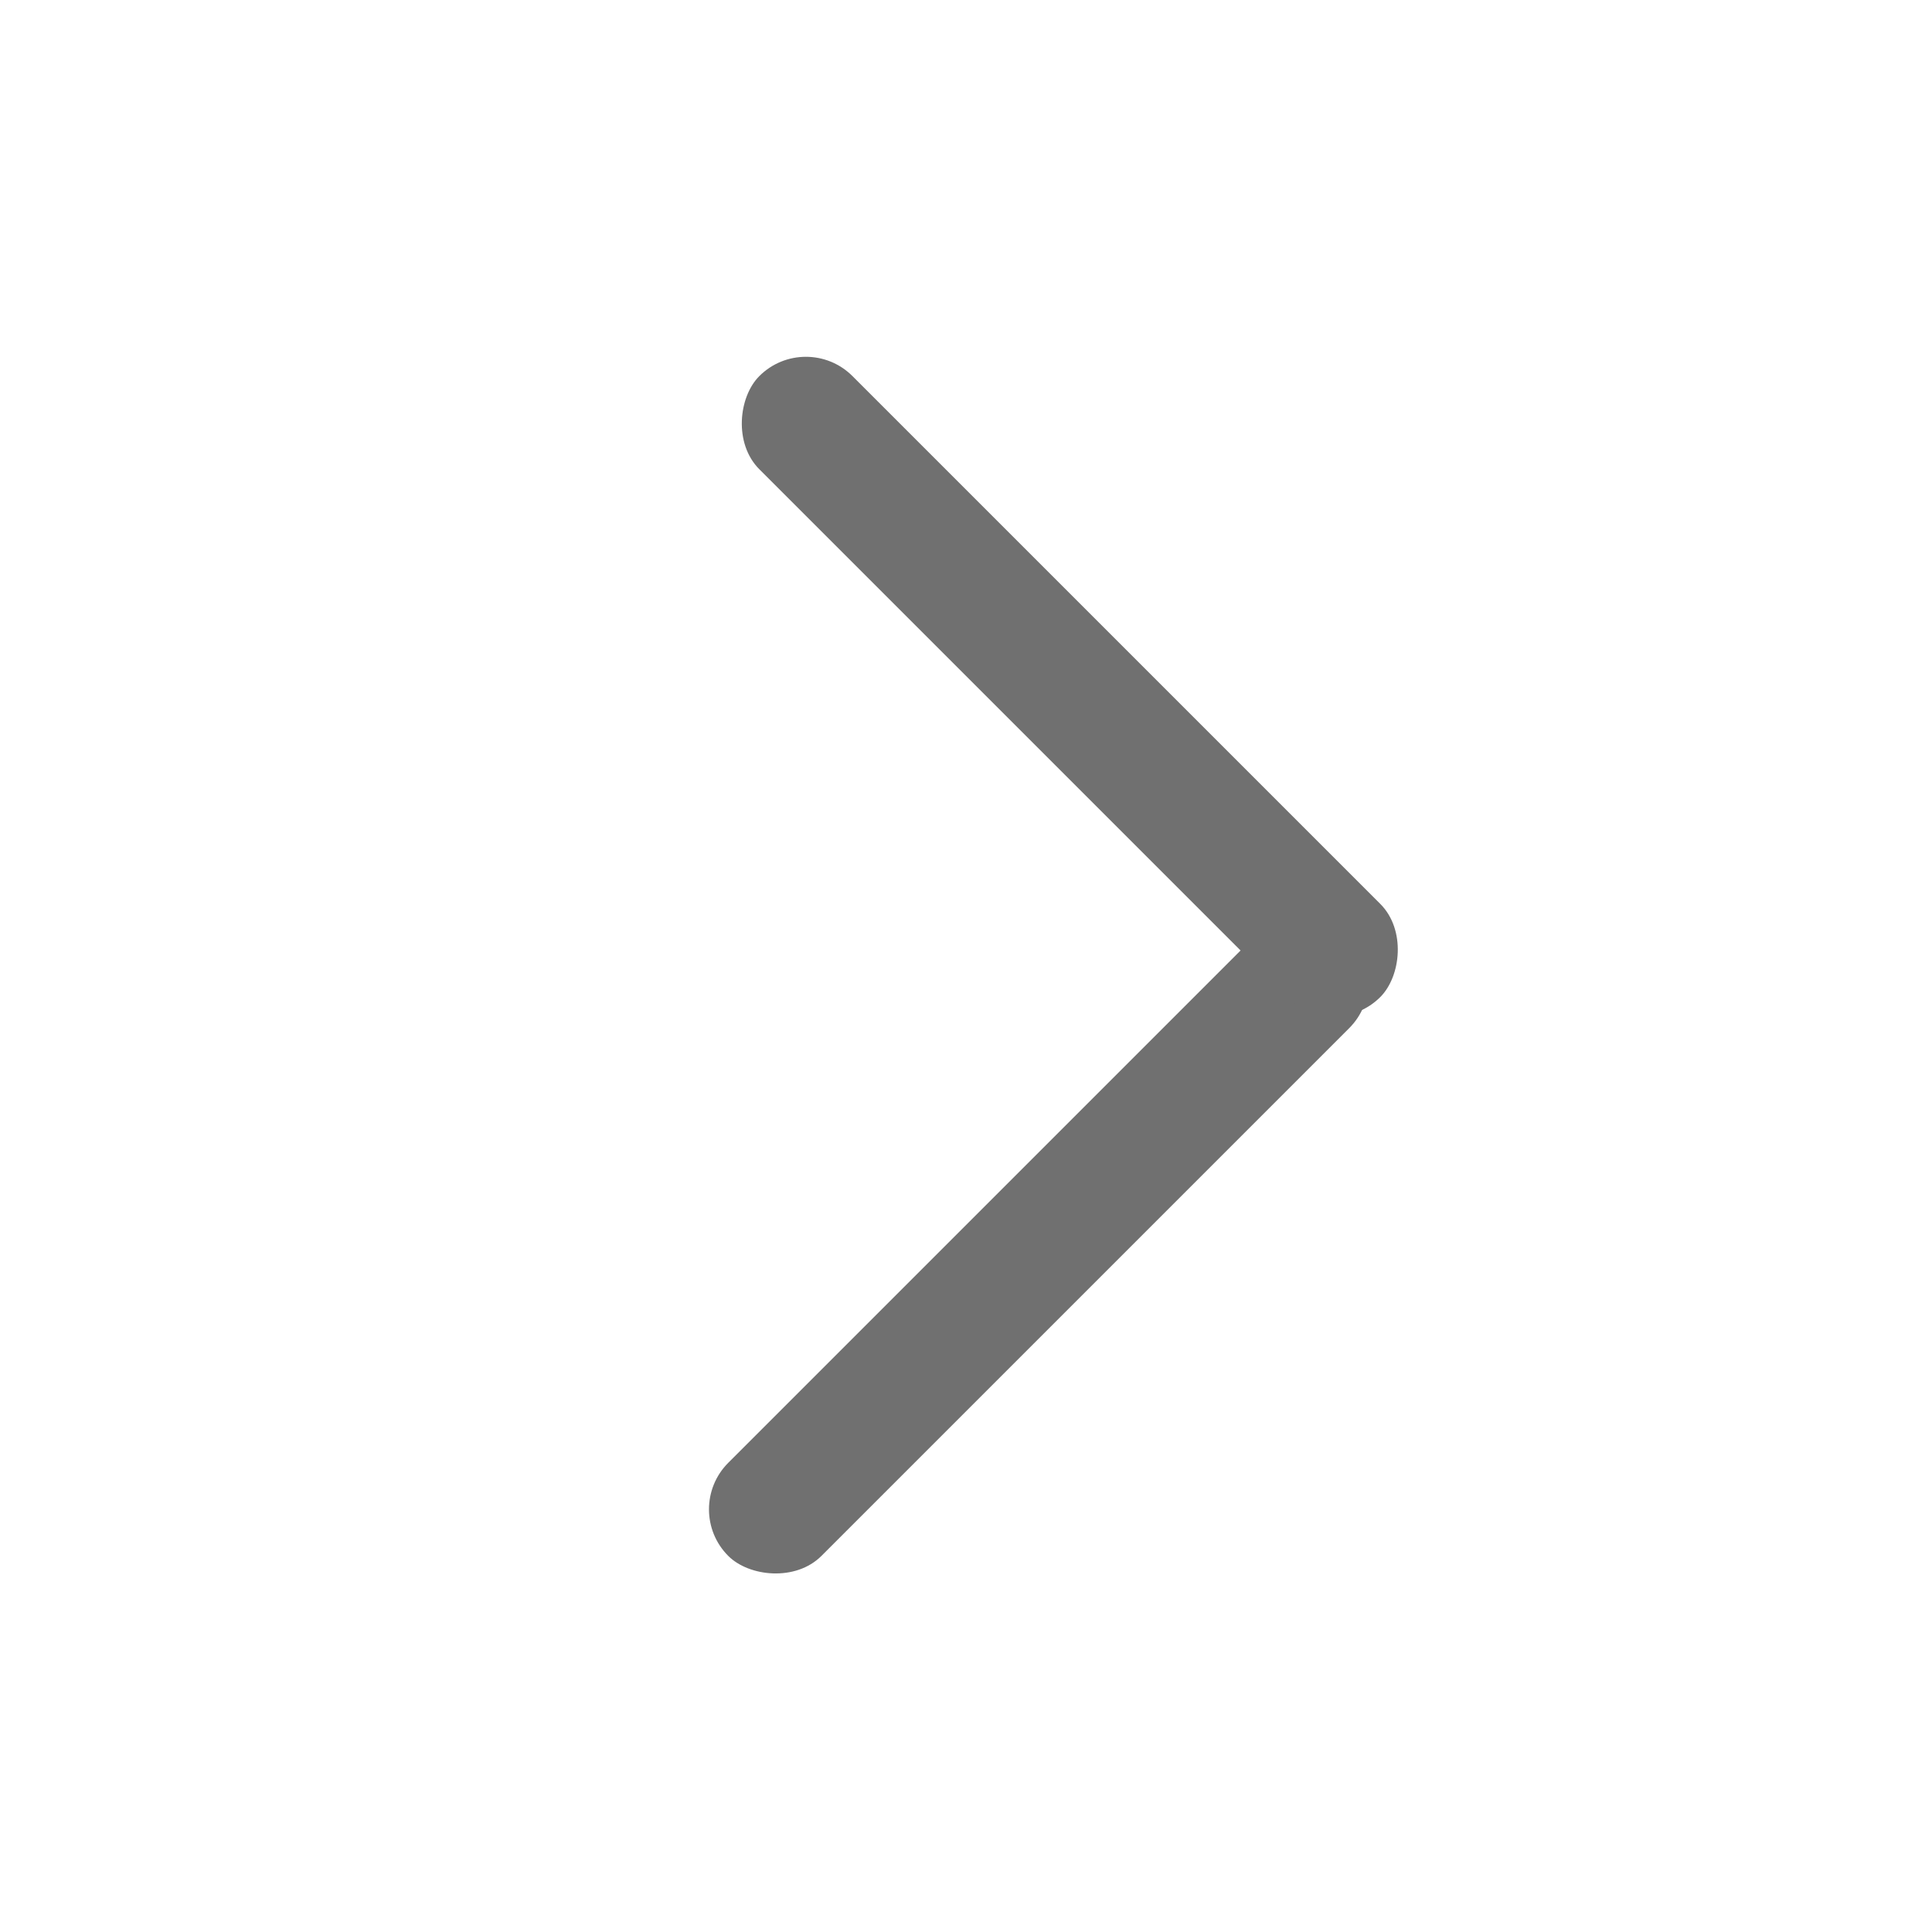 <svg xmlns="http://www.w3.org/2000/svg" width="22" height="22" viewBox="0 0 22 22">
  <g id="Group_3197" data-name="Group 3197" transform="translate(-1226 -234)">
    <path id="Path_722" data-name="Path 722" d="M11,0A11,11,0,1,1,0,11,11,11,0,0,1,11,0Z" transform="translate(1248 256) rotate(180)" fill="none"/>
    <g id="Group_3194" data-name="Group 3194" transform="translate(10404.584 -7521.684) rotate(-135)">
      <rect id="Rectangle_879" data-name="Rectangle 879" width="10" height="1.5" rx="0.75" transform="translate(988.5 -11981) rotate(90)" fill="#707070"/>
      <rect id="Rectangle_880" data-name="Rectangle 880" width="10" height="1.5" rx="0.75" transform="translate(997 -11970.5) rotate(180)" fill="#707070"/>
    </g>
  </g>
</svg>
